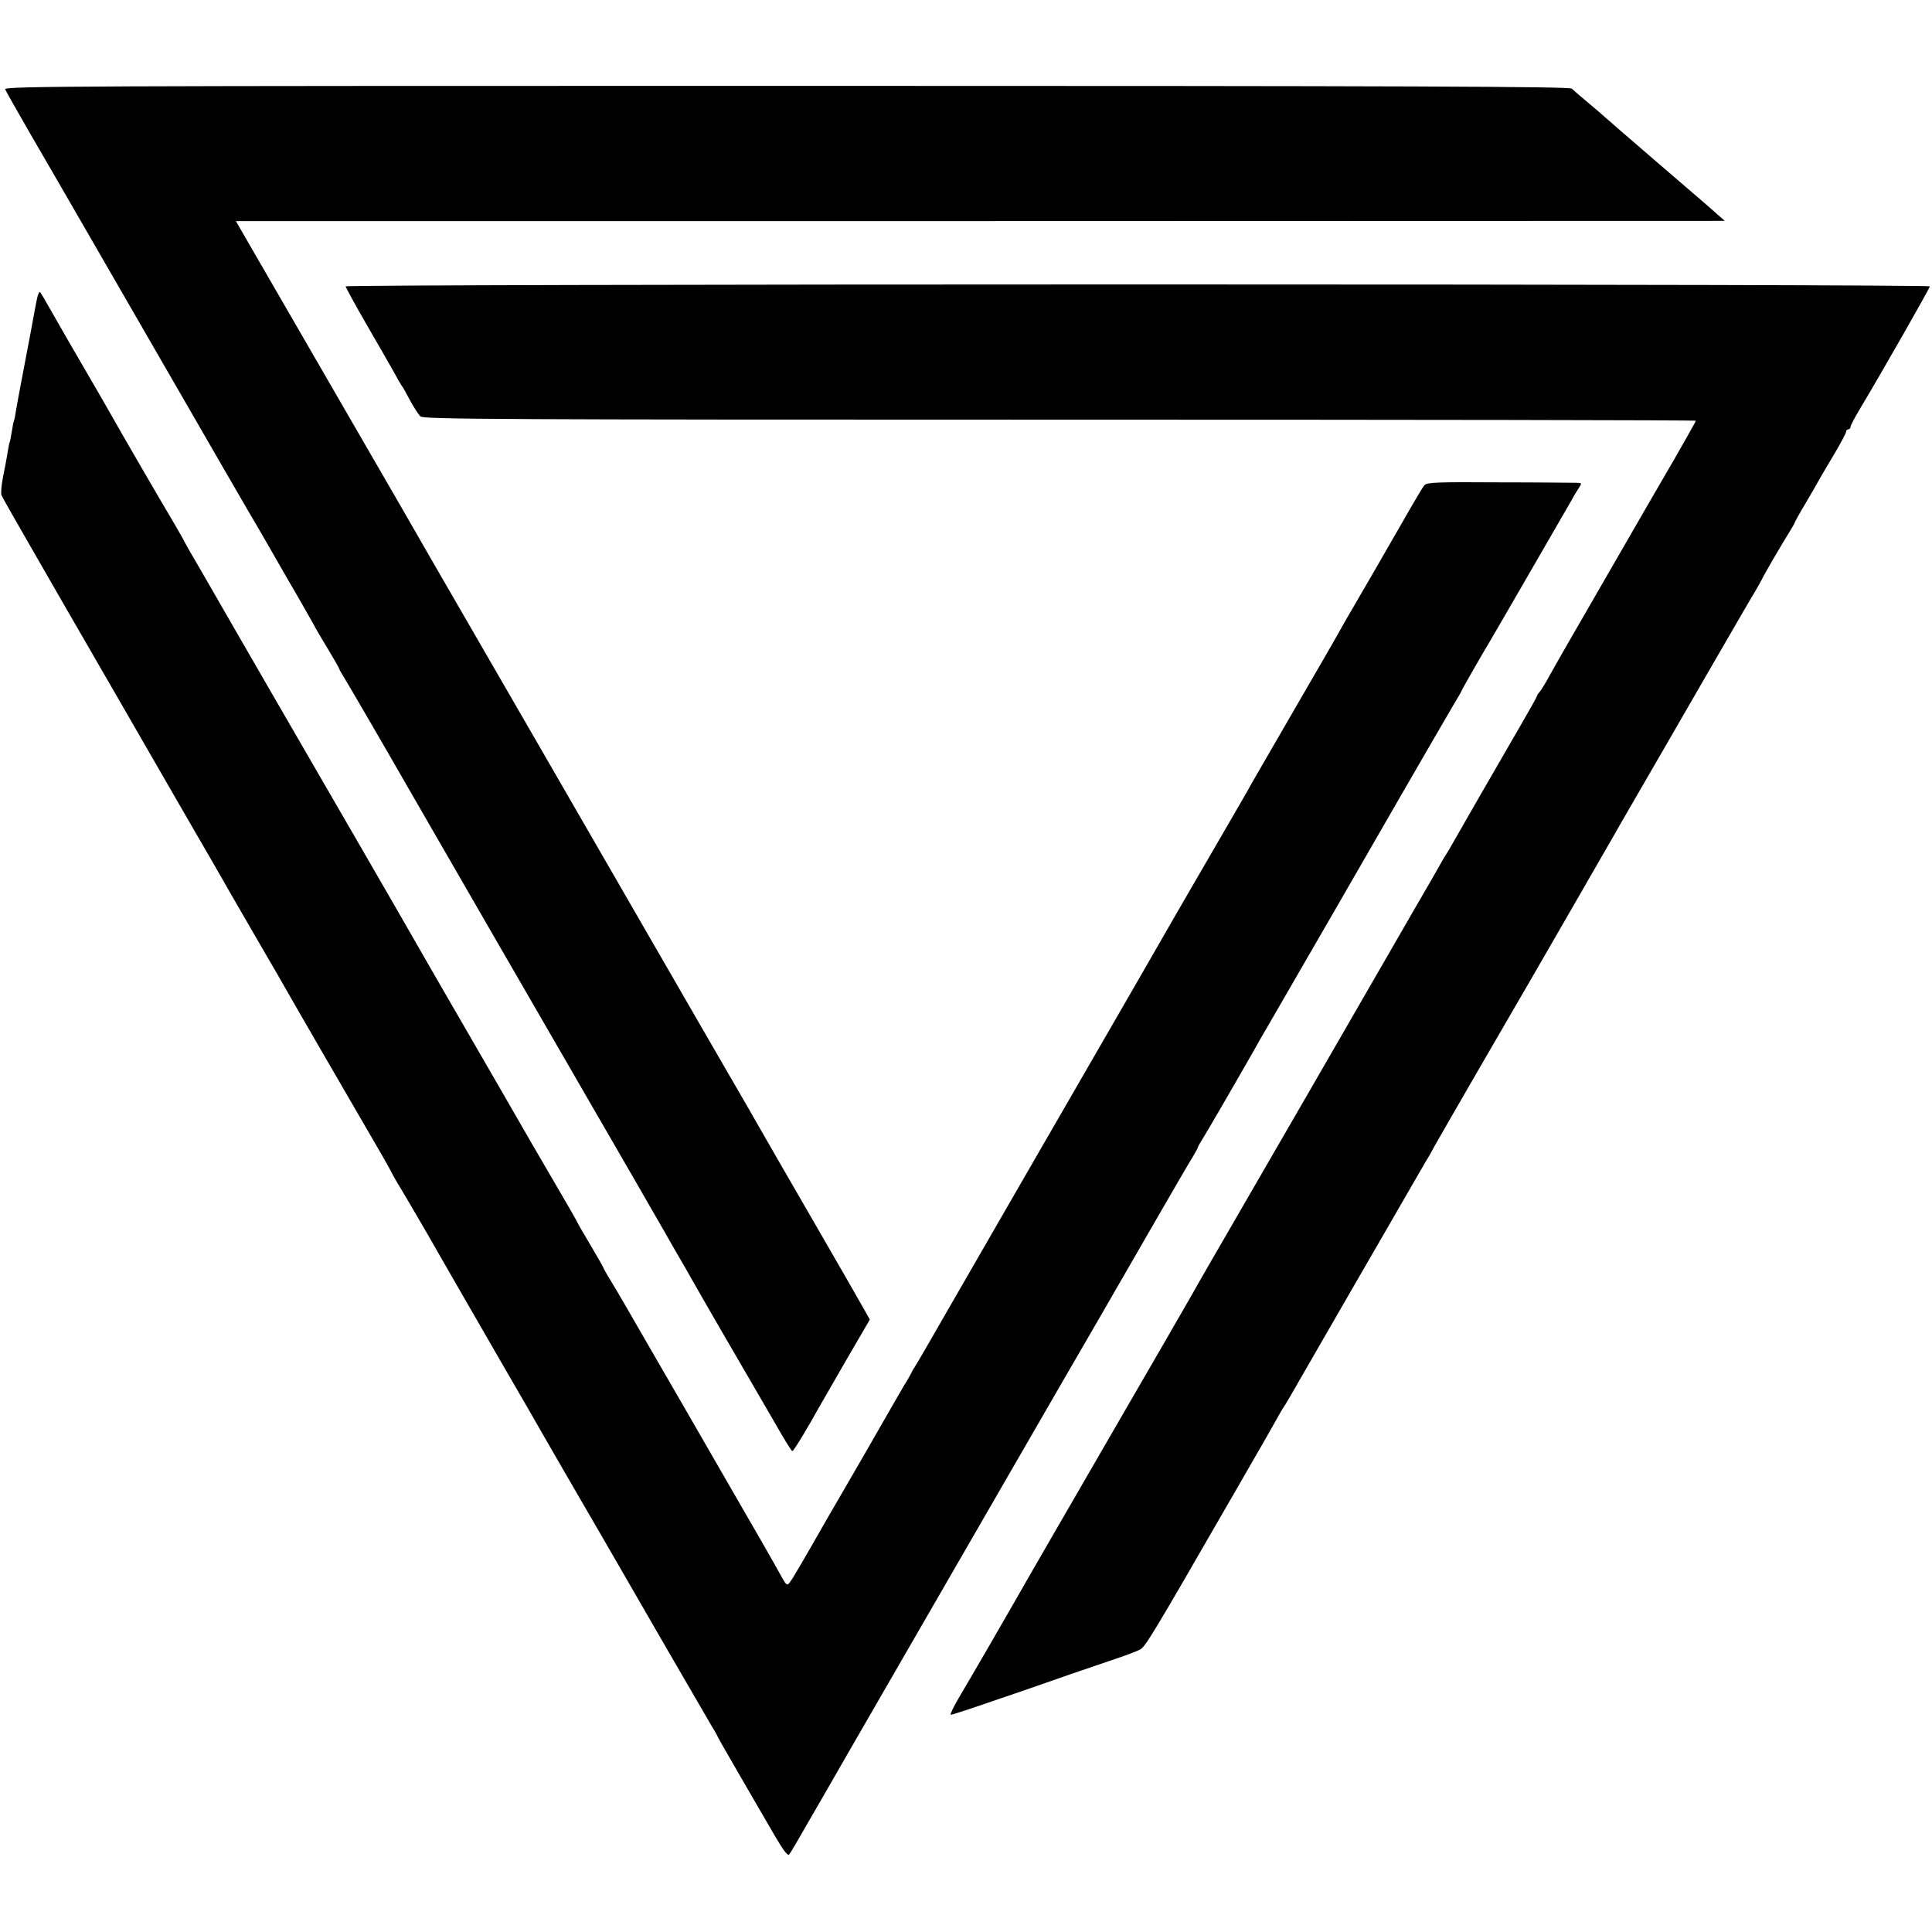 <?xml version="1.0" standalone="no"?>
<!DOCTYPE svg PUBLIC "-//W3C//DTD SVG 20010904//EN"
 "http://www.w3.org/TR/2001/REC-SVG-20010904/DTD/svg10.dtd">
<svg version="1.0" xmlns="http://www.w3.org/2000/svg"
 width="900pt" height="900pt" viewBox="0 0 900 900"
 preserveAspectRatio="xMidYMid meet">
<g transform="translate(0,900) scale(0.1,-0.1)"
fill="#000000" stroke="none">
<path d="M24 8584 c3 -8 55 -99 114 -202 60 -103 196 -338 302 -522 655 -1135
698 -1210 763 -1320 27 -47 61 -105 75 -130 14 -25 63 -110 109 -189 45 -79
83 -145 83 -147 0 -1 25 -43 55 -93 30 -50 55 -93 55 -96 0 -3 11 -22 24 -43
18 -29 191 -326 306 -527 55 -96 652 -1130 1044 -1807 72 -125 136 -236 141
-245 6 -10 31 -54 56 -98 26 -44 57 -98 69 -120 12 -22 86 -150 164 -285 79
-135 178 -307 222 -382 43 -76 81 -138 85 -138 6 0 72 109 122 200 11 19 69
120 129 224 l110 189 -23 41 c-12 22 -121 212 -242 421 -121 209 -231 400
-245 425 -14 25 -80 140 -147 255 -67 116 -208 359 -312 540 -244 423 -943
1634 -1083 1875 -58 102 -192 334 -297 515 -105 182 -273 472 -373 645 -100
173 -193 334 -207 358 l-24 42 3468 0 3468 1 -31 27 c-16 15 -142 124 -280
242 -137 118 -251 217 -254 220 -3 3 -34 30 -70 60 -36 30 -71 60 -78 67 -11
10 -734 13 -3659 13 -3294 0 -3645 -1 -3639 -16z"/>
<path d="M1610 7666 c0 -4 43 -83 96 -175 53 -91 110 -191 127 -221 16 -30 33
-59 37 -65 5 -5 23 -37 40 -70 18 -33 40 -67 49 -75 15 -13 359 -15 2979 -15
1629 0 2962 -2 2962 -5 0 -3 -46 -84 -101 -180 -56 -96 -177 -305 -269 -465
-92 -159 -193 -335 -225 -390 -32 -55 -71 -125 -88 -155 -16 -30 -36 -62 -43
-71 -8 -8 -14 -18 -14 -21 0 -3 -30 -57 -66 -119 -118 -203 -296 -513 -322
-559 -14 -25 -28 -49 -32 -55 -4 -5 -18 -28 -30 -50 -12 -22 -65 -114 -118
-205 -217 -377 -733 -1270 -852 -1475 -70 -121 -139 -240 -153 -265 -14 -25
-48 -85 -77 -135 -29 -49 -61 -106 -72 -125 -11 -19 -62 -107 -113 -195 -51
-88 -149 -257 -217 -375 -68 -118 -176 -305 -240 -415 -64 -110 -124 -216
-135 -235 -35 -62 -215 -373 -264 -455 -26 -44 -44 -81 -40 -83 4 -1 99 30
211 69 113 38 270 93 350 121 80 27 179 61 220 75 41 14 87 31 101 39 24 12
57 66 414 686 6 9 39 68 75 130 36 62 77 133 91 158 14 25 39 68 54 95 15 28
31 55 35 60 4 6 19 30 33 55 19 34 406 704 628 1088 11 17 29 49 40 70 41 73
341 592 452 782 50 86 335 581 377 654 9 17 58 101 107 186 50 85 191 331 315
545 124 215 235 406 247 425 11 19 24 42 28 50 8 19 98 173 129 222 13 21 24
40 24 42 0 3 22 43 49 88 27 46 58 99 68 118 11 19 43 74 72 122 28 48 51 91
51 97 0 6 5 11 10 11 6 0 10 5 10 10 0 6 19 43 43 83 102 170 327 565 327 573
0 5 -1474 9 -3690 9 -2060 0 -3690 -4 -3690 -9z"/>
<path d="M176 7623 c-3 -10 -10 -45 -16 -78 -6 -33 -17 -94 -25 -135 -8 -41
-17 -88 -20 -105 -3 -16 -12 -64 -20 -105 -8 -41 -17 -93 -21 -115 -3 -22 -7
-42 -9 -45 -2 -3 -6 -25 -10 -50 -4 -25 -8 -47 -10 -50 -2 -3 -6 -26 -10 -50
-4 -25 -13 -75 -21 -112 -7 -37 -11 -75 -7 -85 4 -10 62 -112 129 -228 102
-178 210 -365 392 -680 48 -83 43 -75 294 -510 124 -214 235 -406 245 -425 39
-68 153 -265 162 -280 8 -13 114 -196 147 -255 14 -25 252 -436 304 -525 88
-151 137 -236 143 -250 4 -8 15 -28 25 -45 23 -37 157 -266 187 -320 38 -66
152 -265 311 -540 83 -143 162 -280 176 -305 14 -25 83 -144 153 -265 70 -121
135 -233 145 -250 142 -247 479 -829 496 -857 13 -21 24 -40 24 -42 0 -2 48
-87 107 -188 58 -101 132 -227 163 -281 43 -73 60 -94 67 -85 6 7 46 76 90
153 45 77 90 156 101 175 11 19 109 190 219 380 255 441 513 888 638 1105 154
267 304 526 402 695 49 85 161 279 248 430 87 151 169 292 182 312 12 21 23
40 23 43 0 3 11 22 24 43 19 30 156 266 239 412 10 19 40 71 66 115 25 44 51
88 56 97 6 10 57 99 115 199 58 100 116 200 129 223 140 244 523 907 557 964
24 40 44 74 44 77 0 3 101 179 129 225 12 19 360 622 382 660 8 16 23 40 32
54 17 26 17 26 -10 27 -16 0 -178 2 -361 2 -285 2 -335 0 -346 -13 -11 -13
-33 -50 -123 -207 -38 -67 -189 -328 -215 -372 -15 -25 -33 -57 -41 -71 -13
-25 -103 -181 -317 -550 -59 -102 -119 -205 -132 -230 -14 -25 -90 -155 -168
-290 -78 -135 -154 -265 -168 -290 -33 -58 -176 -307 -725 -1257 -163 -282
-307 -532 -320 -555 -49 -86 -157 -273 -167 -288 -6 -8 -13 -22 -17 -30 -4 -8
-17 -32 -31 -53 -13 -22 -34 -59 -48 -83 -13 -23 -80 -139 -147 -256 -68 -117
-141 -244 -163 -281 -118 -207 -160 -279 -176 -300 -12 -15 -16 -12 -44 40
-17 32 -131 231 -254 443 -122 212 -283 491 -358 620 -74 129 -152 264 -174
299 -21 34 -38 65 -38 67 0 2 -27 49 -60 105 -33 55 -60 102 -60 104 0 2 -44
79 -98 171 -55 93 -160 275 -234 404 -75 129 -219 380 -322 557 -102 177 -194
337 -204 355 -21 36 -244 423 -560 968 -113 195 -215 373 -228 395 -12 22 -59
102 -103 179 -45 76 -81 140 -81 141 0 2 -21 39 -46 82 -61 102 -260 445 -292
503 -14 25 -71 124 -127 220 -56 96 -113 195 -127 220 -67 118 -80 140 -83
140 -2 0 -6 -8 -9 -17z"/>
</g>
</svg>
